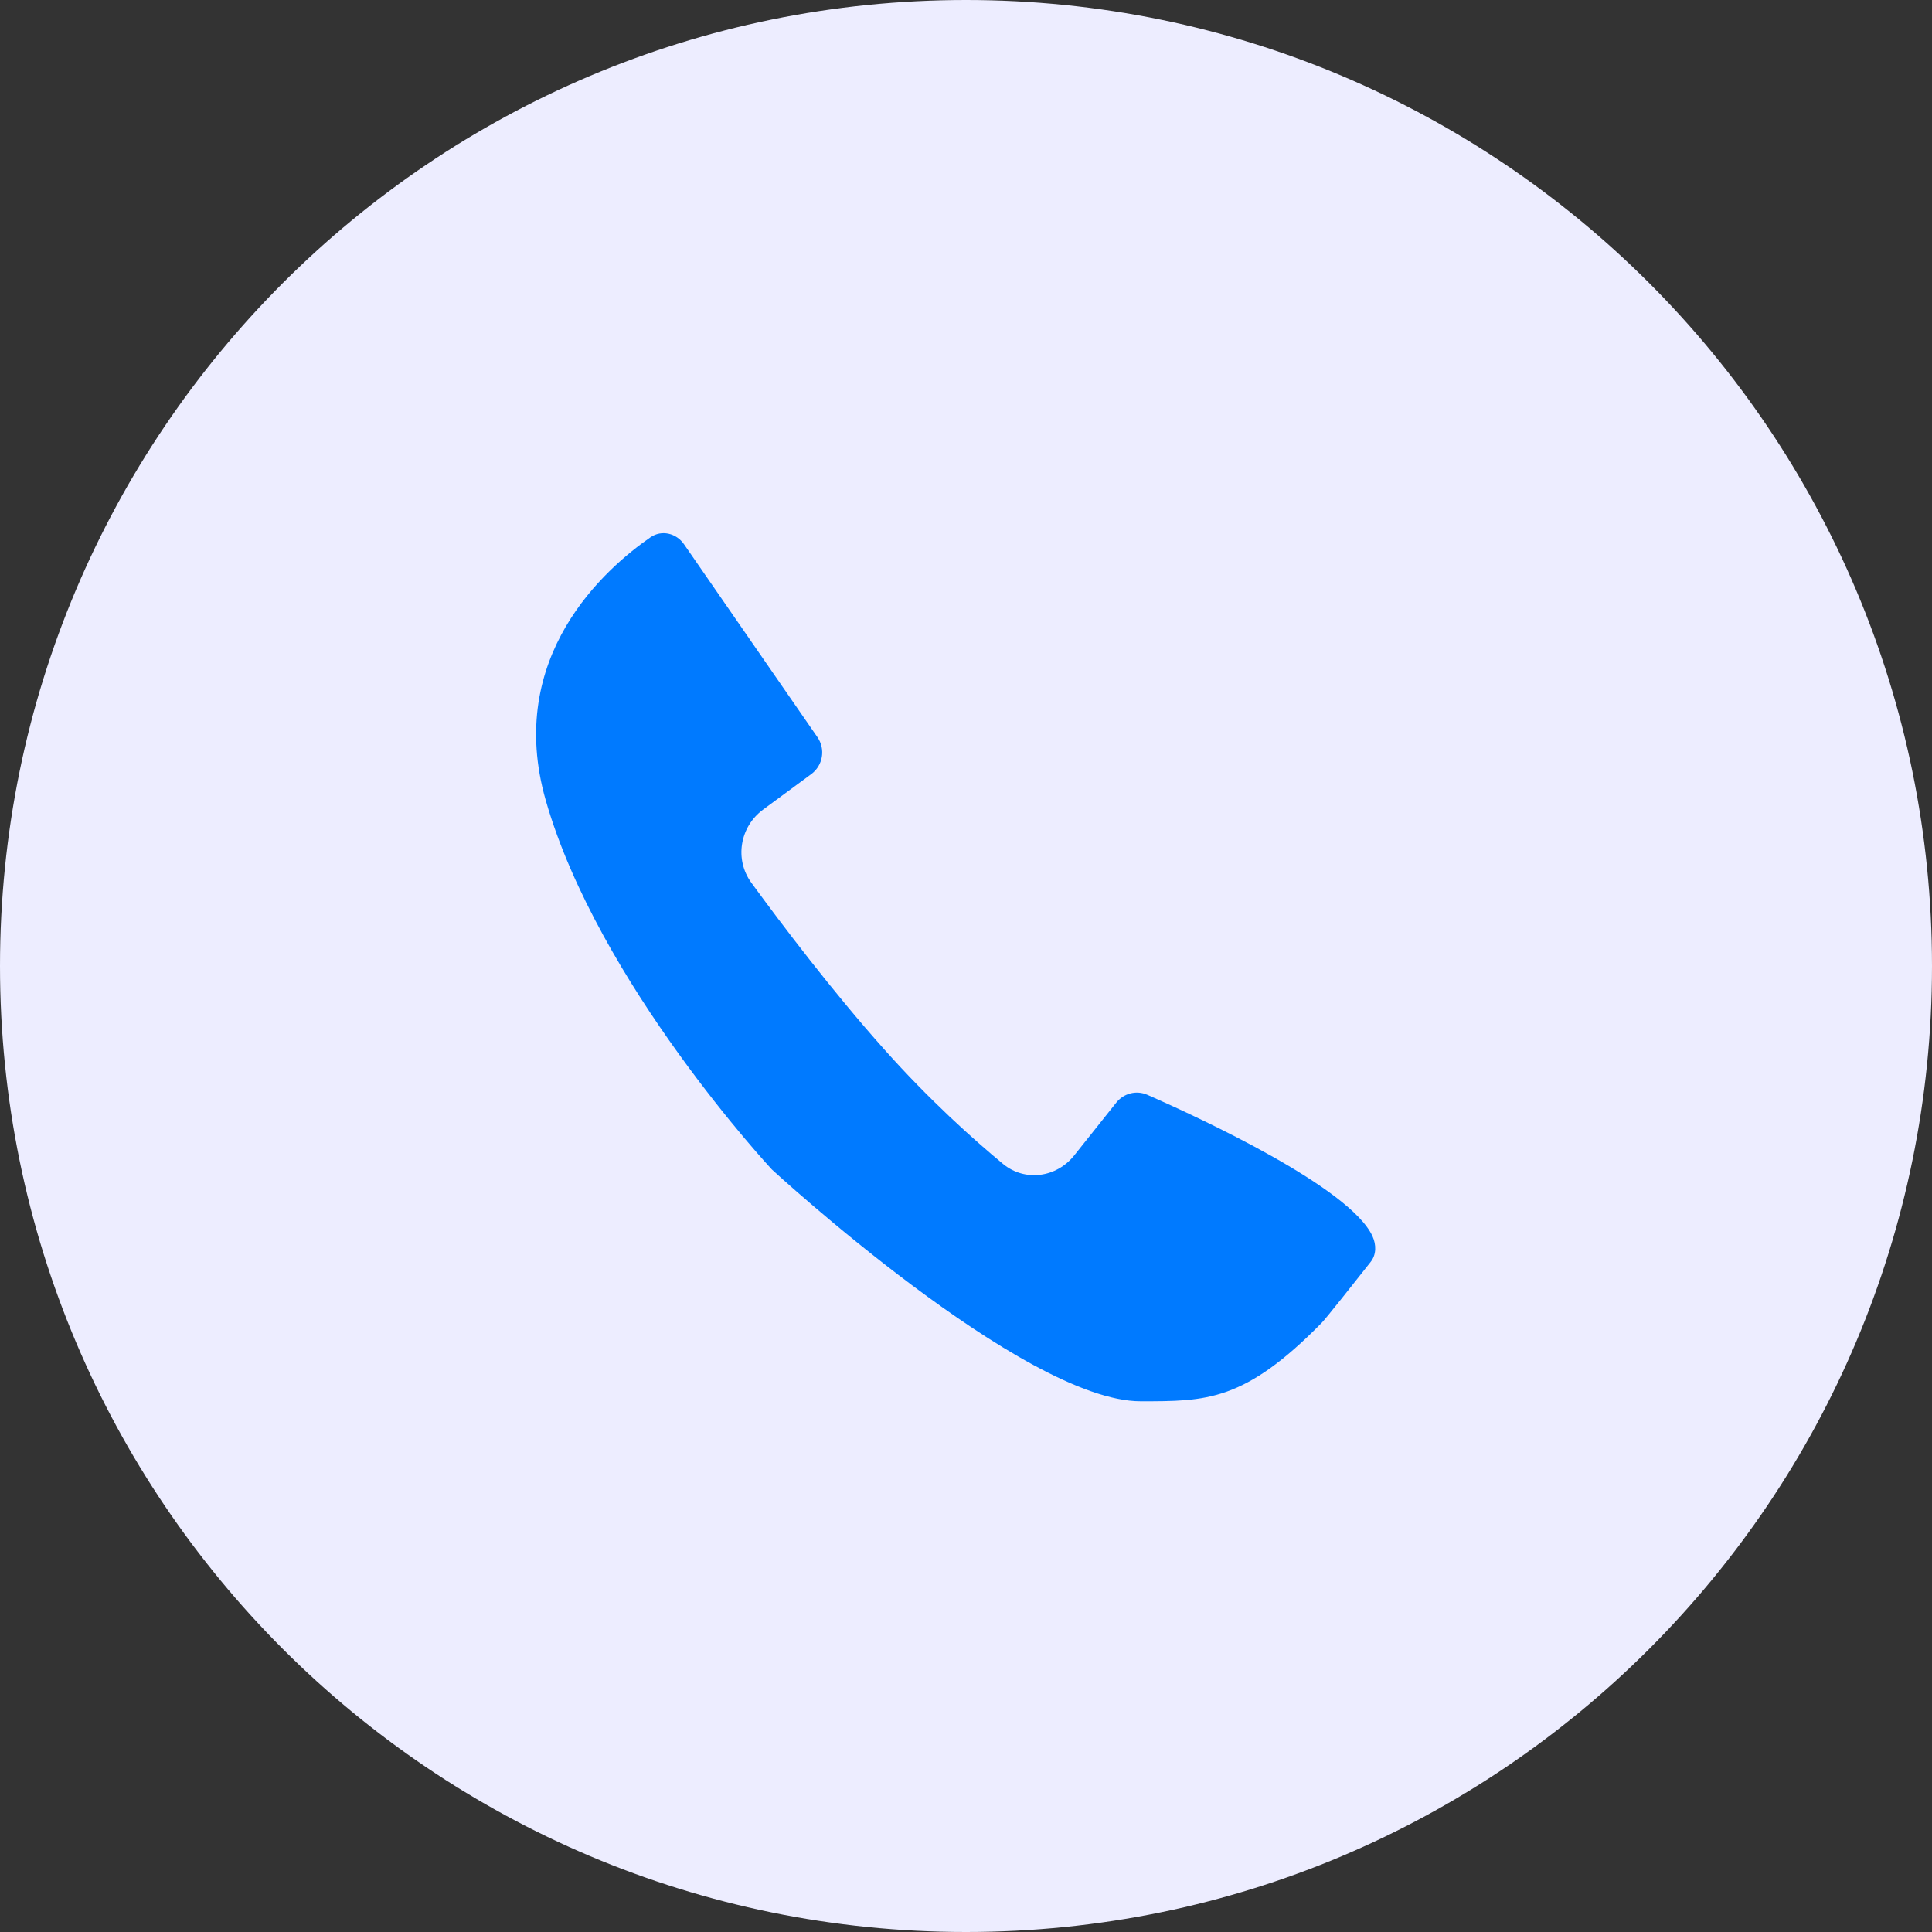 <svg width="36" height="36" viewBox="0 0 36 36" fill="none" xmlns="http://www.w3.org/2000/svg">
<rect x="0" y="0" width="36" height="36" fill="#333333" stroke="none"/>
<path fill-rule="evenodd" clip-rule="evenodd" d="M18 36C27.941 36 36 27.941 36 18C36 8.059 27.941 0 18 0C8.059 0 0 8.059 0 18C0 27.941 8.059 36 18 36Z" fill="#EDEDFF"/>
<path fill-rule="evenodd" clip-rule="evenodd" d="M15.117 14.424C15.335 14.263 15.386 13.959 15.232 13.737L12.746 10.142C12.602 9.934 12.328 9.868 12.12 10.012C11.285 10.589 9.401 12.234 10.17 14.916C11.146 18.321 14.383 21.792 14.383 21.792C14.383 21.792 19.067 26.111 21.255 26.111C22.479 26.111 23.186 26.118 24.628 24.649C24.712 24.563 25.254 23.878 25.541 23.513C25.648 23.378 25.646 23.194 25.575 23.037V23.037C25.164 22.13 22.367 20.834 21.379 20.4C21.174 20.31 20.938 20.372 20.799 20.547L20.016 21.53C19.687 21.943 19.098 22.025 18.691 21.689C18.133 21.227 17.319 20.499 16.471 19.547C15.515 18.476 14.576 17.237 14.002 16.451C13.683 16.015 13.784 15.407 14.219 15.086L15.117 14.424Z" fill="#007AFF"/>
</svg>
